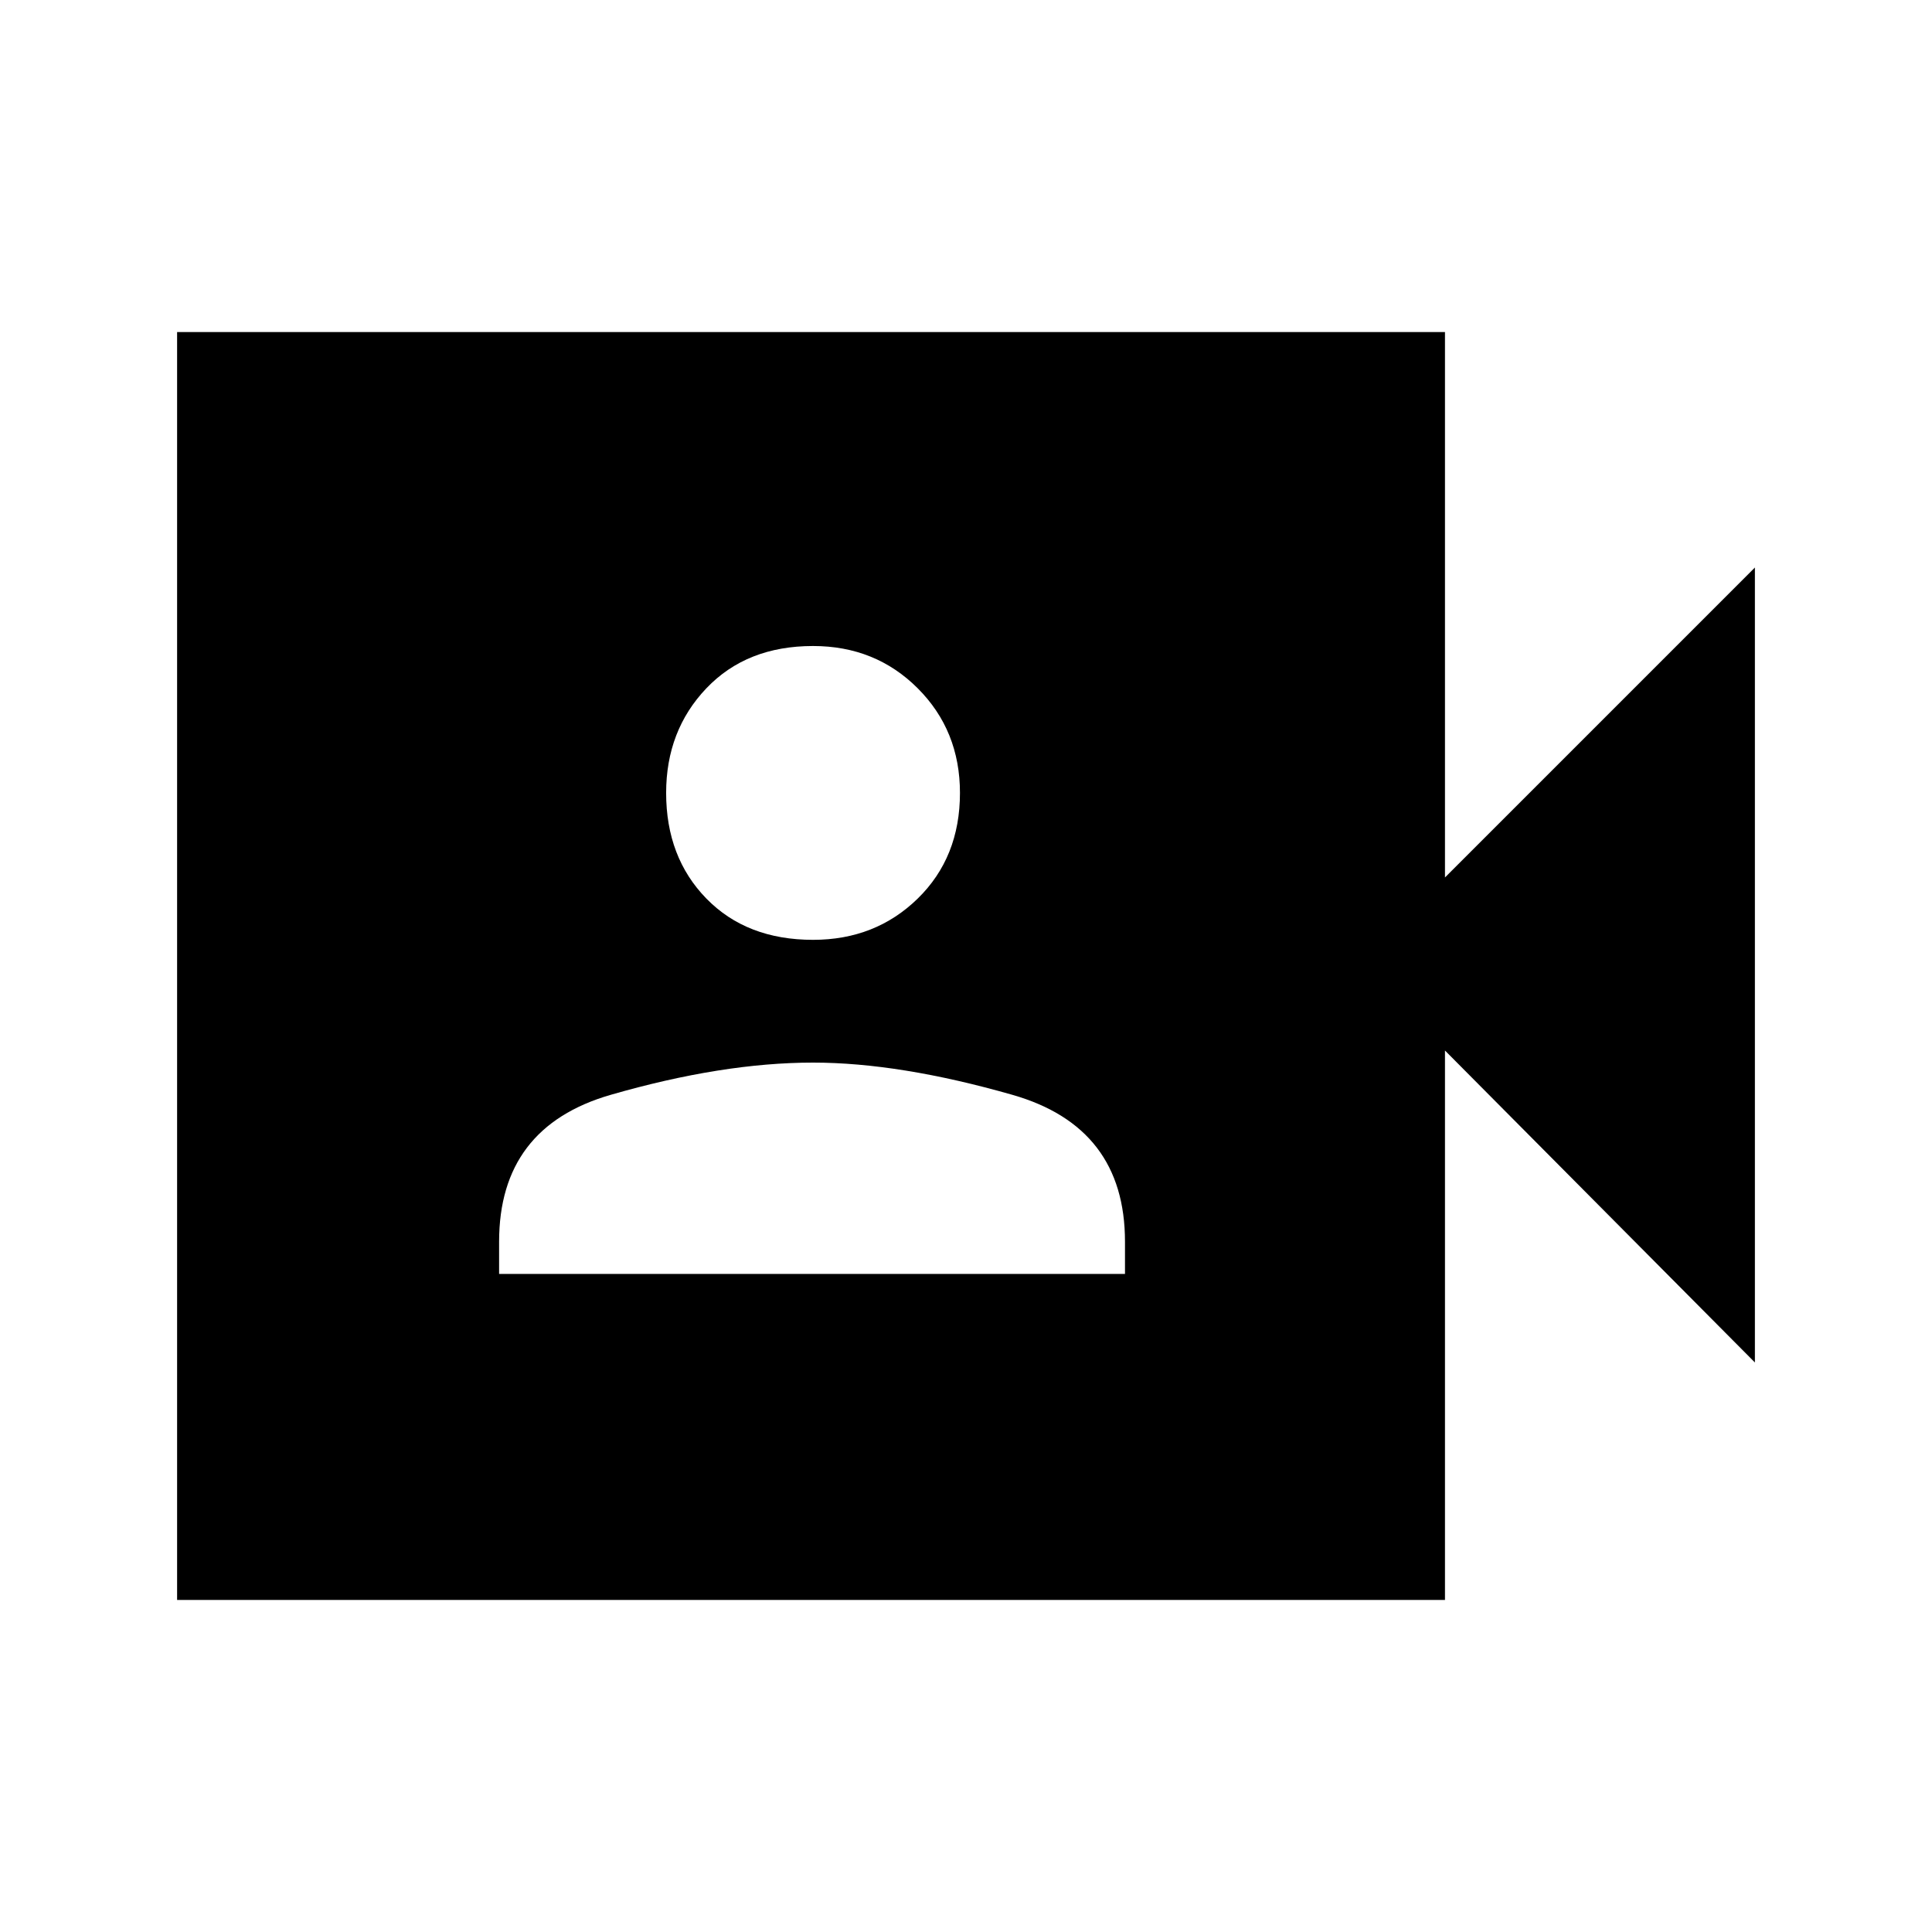 <svg xmlns="http://www.w3.org/2000/svg" height="48" width="48"><path d="M12.4 31.65H27.95V30.85Q27.95 28 25.15 27.2Q22.35 26.4 20.2 26.4Q17.95 26.4 15.175 27.2Q12.4 28 12.4 30.85ZM20.2 23.35Q21.75 23.35 22.8 22.325Q23.85 21.3 23.85 19.7Q23.85 18.15 22.8 17.1Q21.75 16.05 20.2 16.05Q18.55 16.05 17.55 17.1Q16.55 18.15 16.55 19.7Q16.55 21.3 17.55 22.325Q18.55 23.35 20.2 23.35ZM4.4 39.75V8.25H35.9V21.8L43.6 14.1V33.85L35.9 26.1V39.75Z"/></svg>